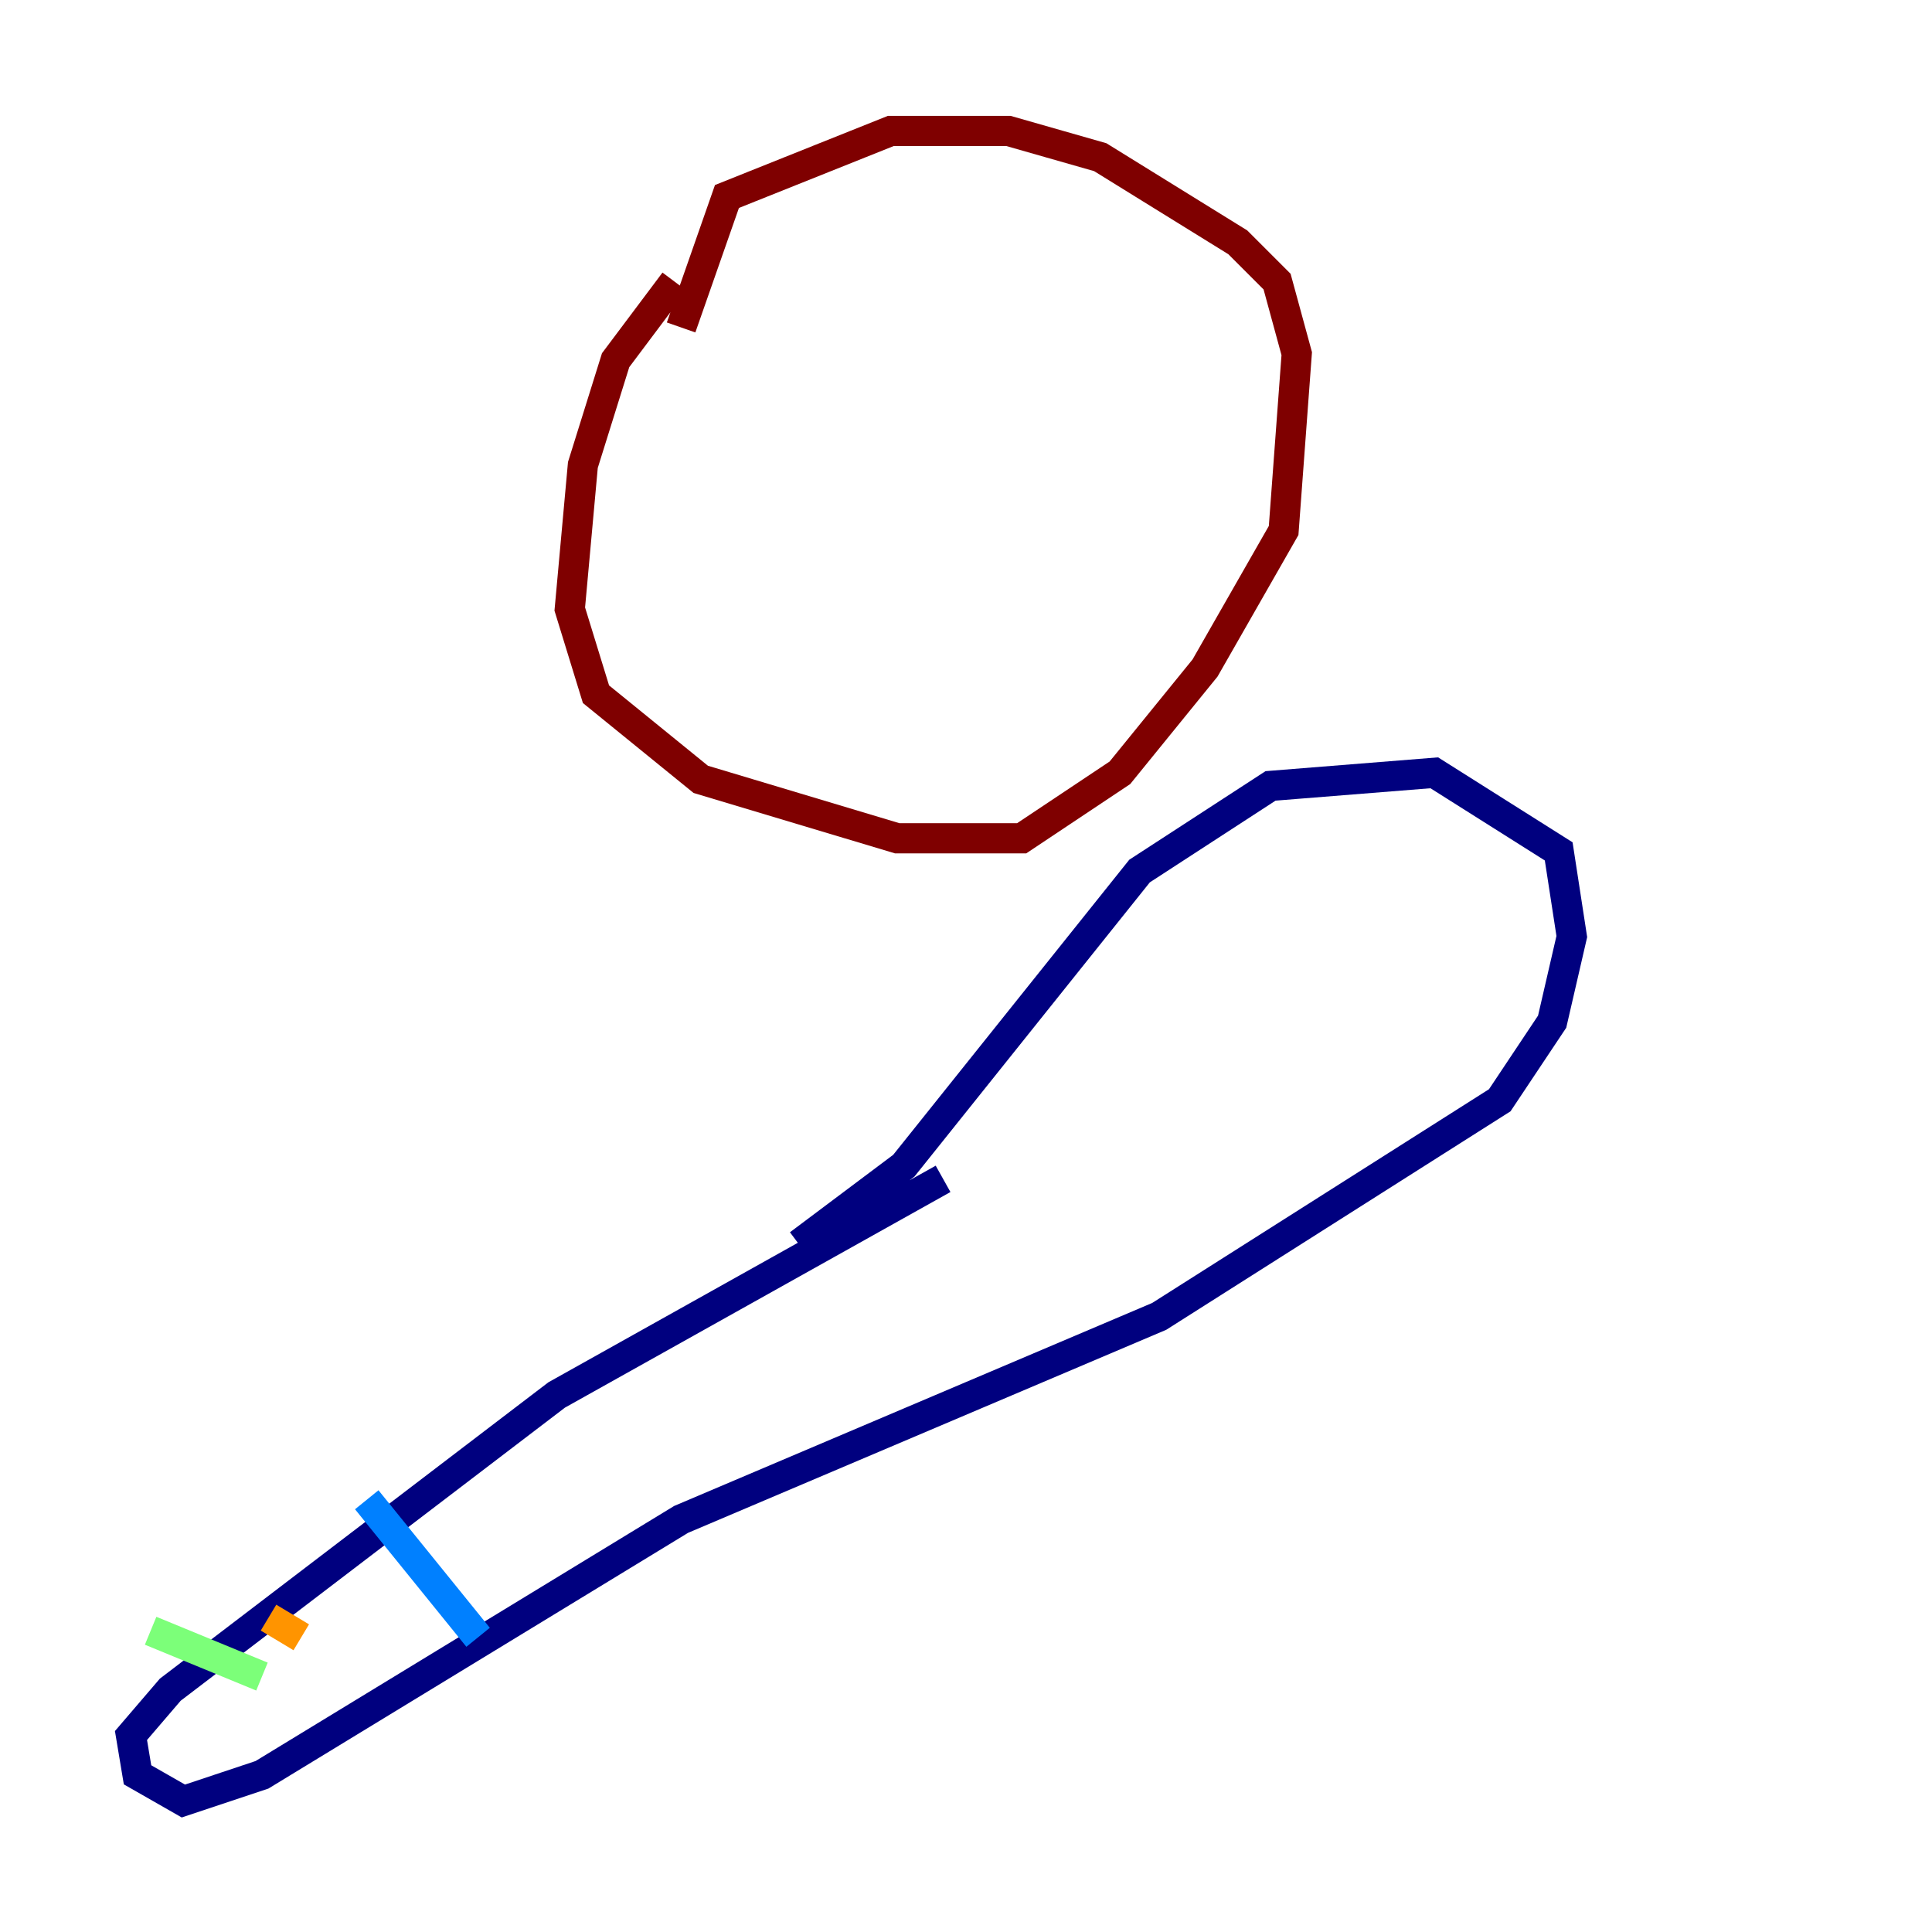 <?xml version="1.0" encoding="utf-8" ?>
<svg baseProfile="tiny" height="128" version="1.2" viewBox="0,0,128,128" width="128" xmlns="http://www.w3.org/2000/svg" xmlns:ev="http://www.w3.org/2001/xml-events" xmlns:xlink="http://www.w3.org/1999/xlink"><defs /><polyline fill="none" points="62.481,78.102 36.881,92.42 11.281,111.946 8.678,114.983 9.112,117.586 12.149,119.322 17.356,117.586 45.125,100.664 76.8,87.214 99.363,72.895 102.834,67.688 104.136,62.047 103.268,56.407 95.024,51.2 84.176,52.068 75.498,57.709 59.878,77.234 52.936,82.441" stroke="#00007f" stroke-width="2" /><polyline fill="none" points="24.298,99.363 31.675,108.475" stroke="#0080ff" stroke-width="2" /><polyline fill="none" points="9.98,108.041 17.356,111.078" stroke="#7cff79" stroke-width="2" /><polyline fill="none" points="17.79,107.173 19.959,108.475" stroke="#ff9400" stroke-width="2" /><polyline fill="none" points="44.691,18.658 40.786,23.864 38.617,30.807 37.749,40.352 39.485,45.993 46.427,51.634 59.444,55.539 67.688,55.539 74.197,51.2 79.837,44.258 85.044,35.146 85.912,23.43 84.61,18.658 82.007,16.054 72.895,10.414 66.82,8.678 59.01,8.678 48.163,13.017 45.125,21.695" stroke="#7f0000" stroke-width="2" /></svg>
